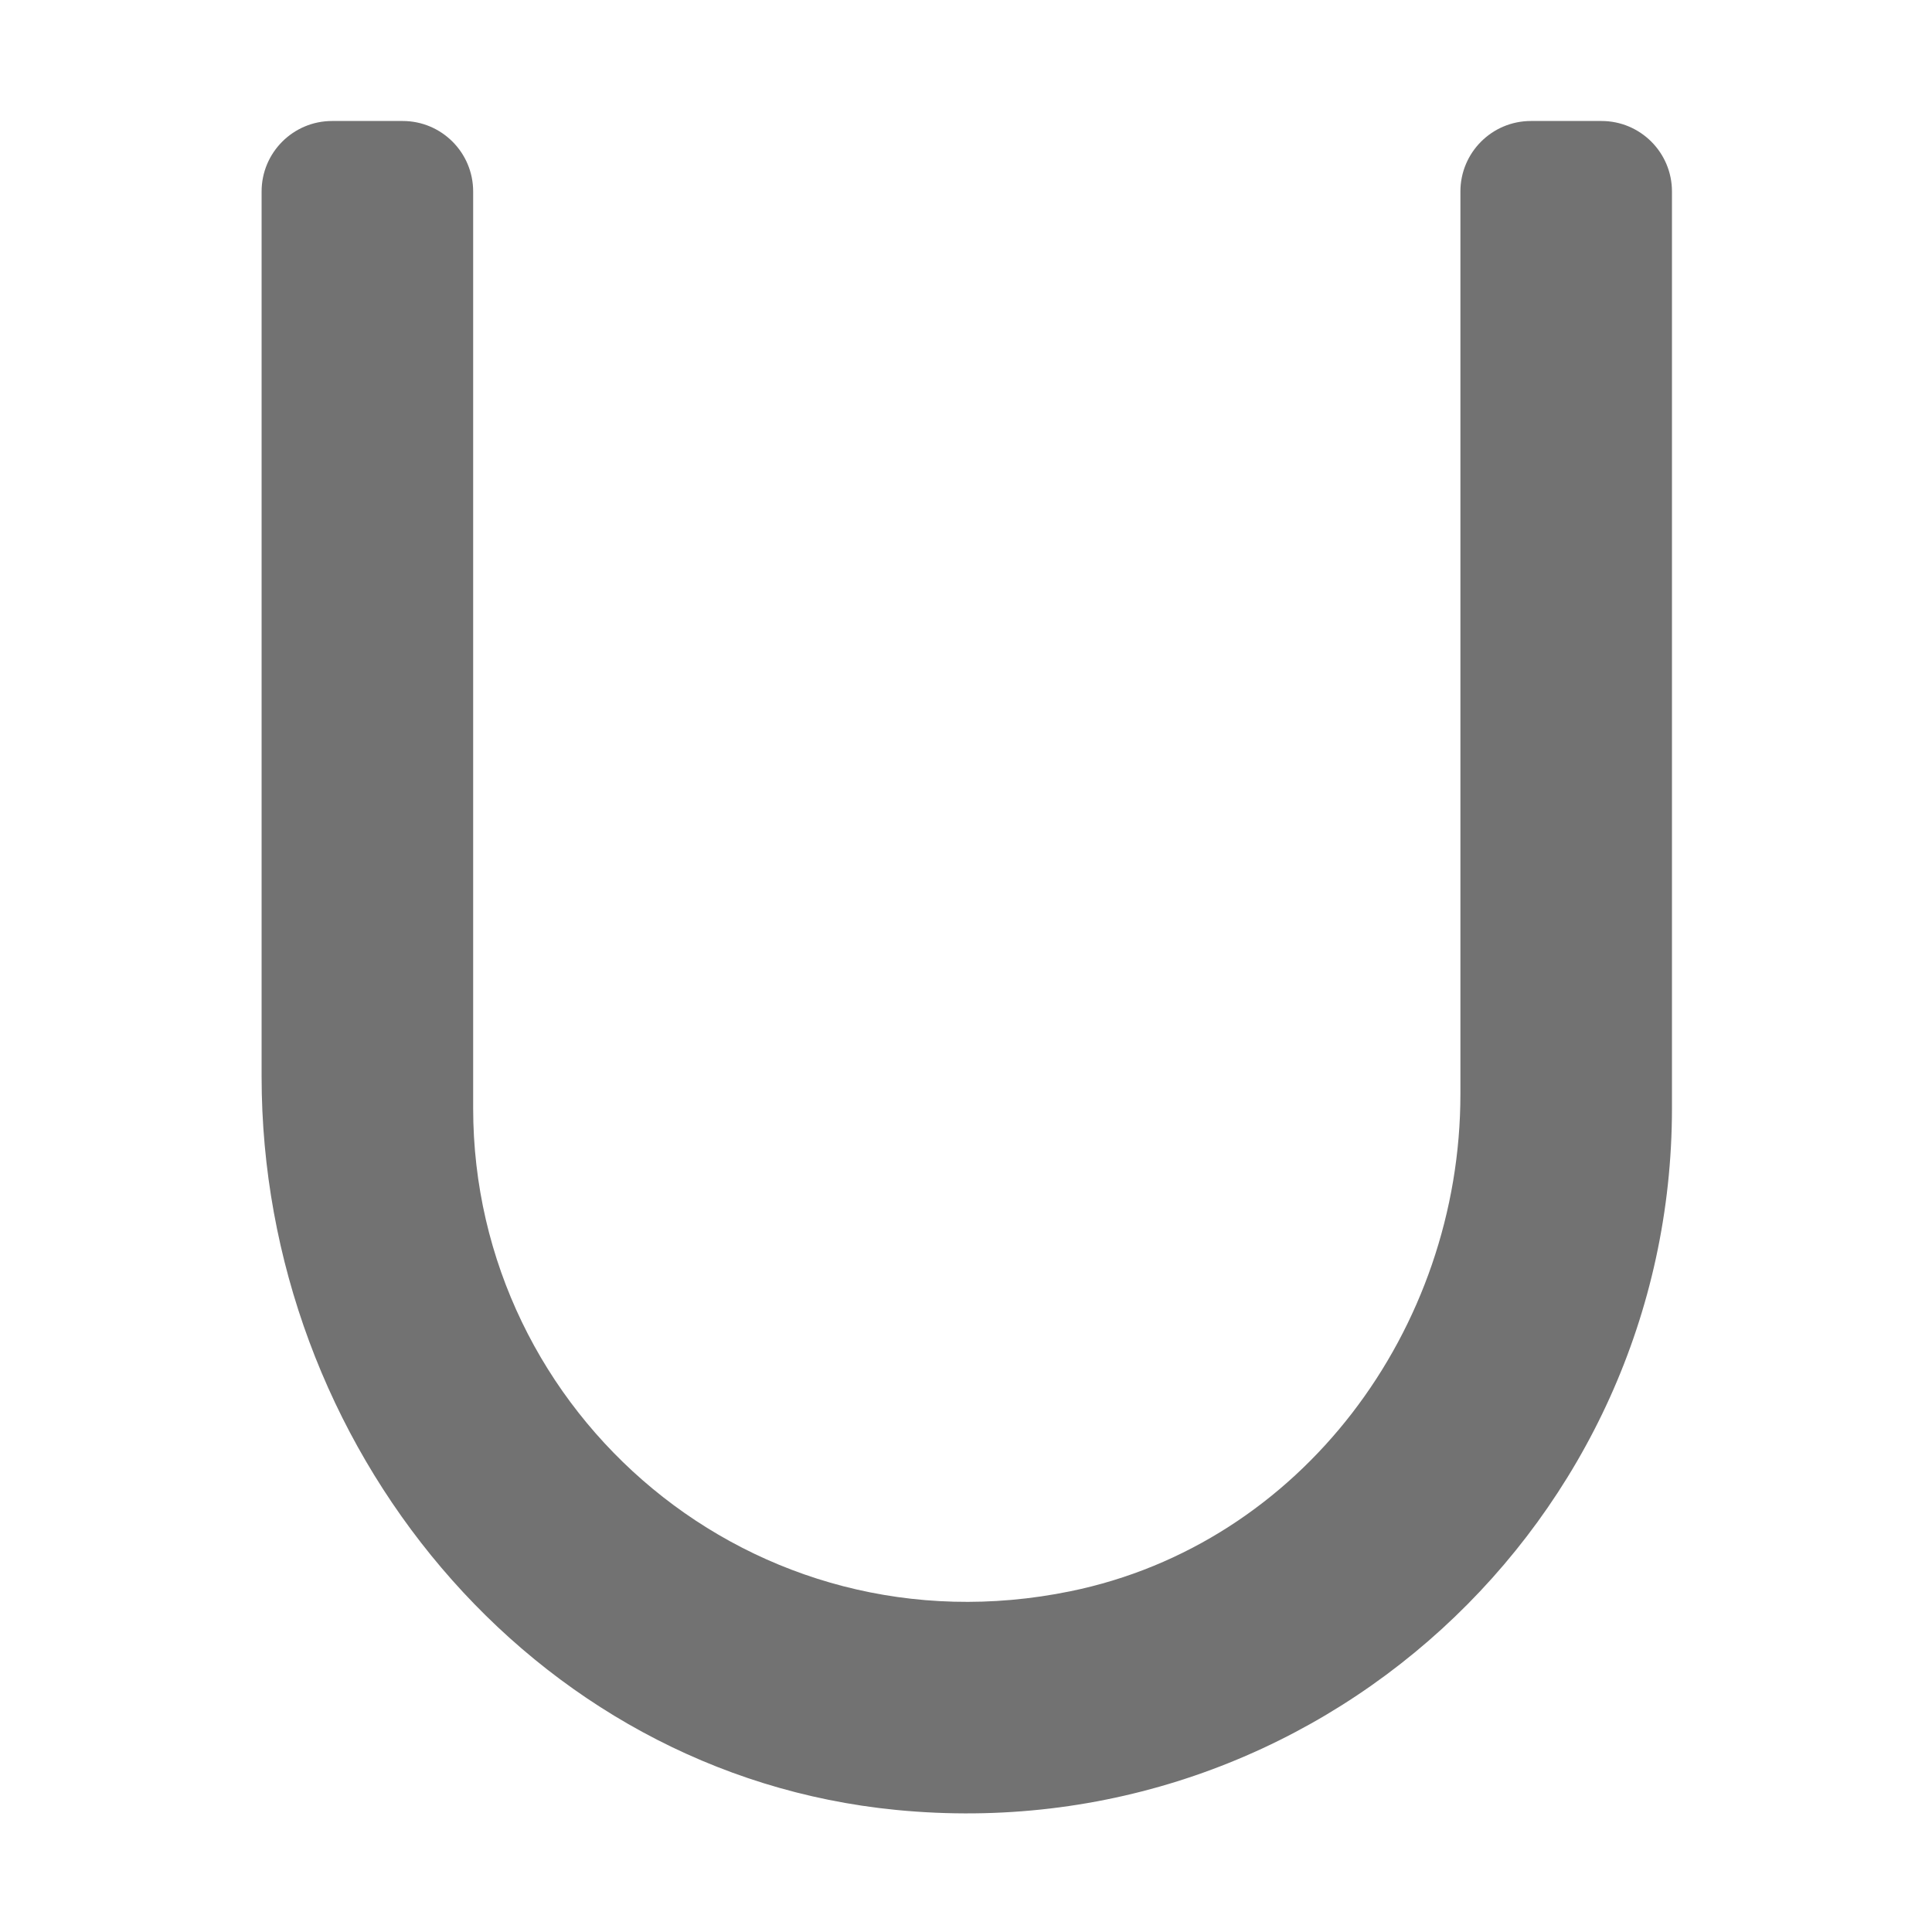 ﻿<?xml version='1.0' encoding='UTF-8'?>
<svg viewBox="-4.333 2.668 32 31.997" xmlns="http://www.w3.org/2000/svg">
  <g transform="matrix(0.073, 0, 0, 0.073, 0, 0)">
    <path d="M272, 80L272, 284.78C272, 338.23 235.88, 386.86 183.52, 397.59C111.54, 412.33 48, 357.44 48, 288L48, 80C48, 71.16 40.84, 64 32, 64L16, 64C7.16, 64 0, 71.16 0, 80L0, 280.86C0, 364.37 60.89, 439.1 144.01, 447.21C239.38, 456.53 320, 381.5 320, 288L320, 80C320, 71.16 312.84, 64 304, 64L288, 64C279.16, 64 272, 71.16 272, 80z" fill="#727272" fill-opacity="1" class="Black" />
  </g>
</svg>